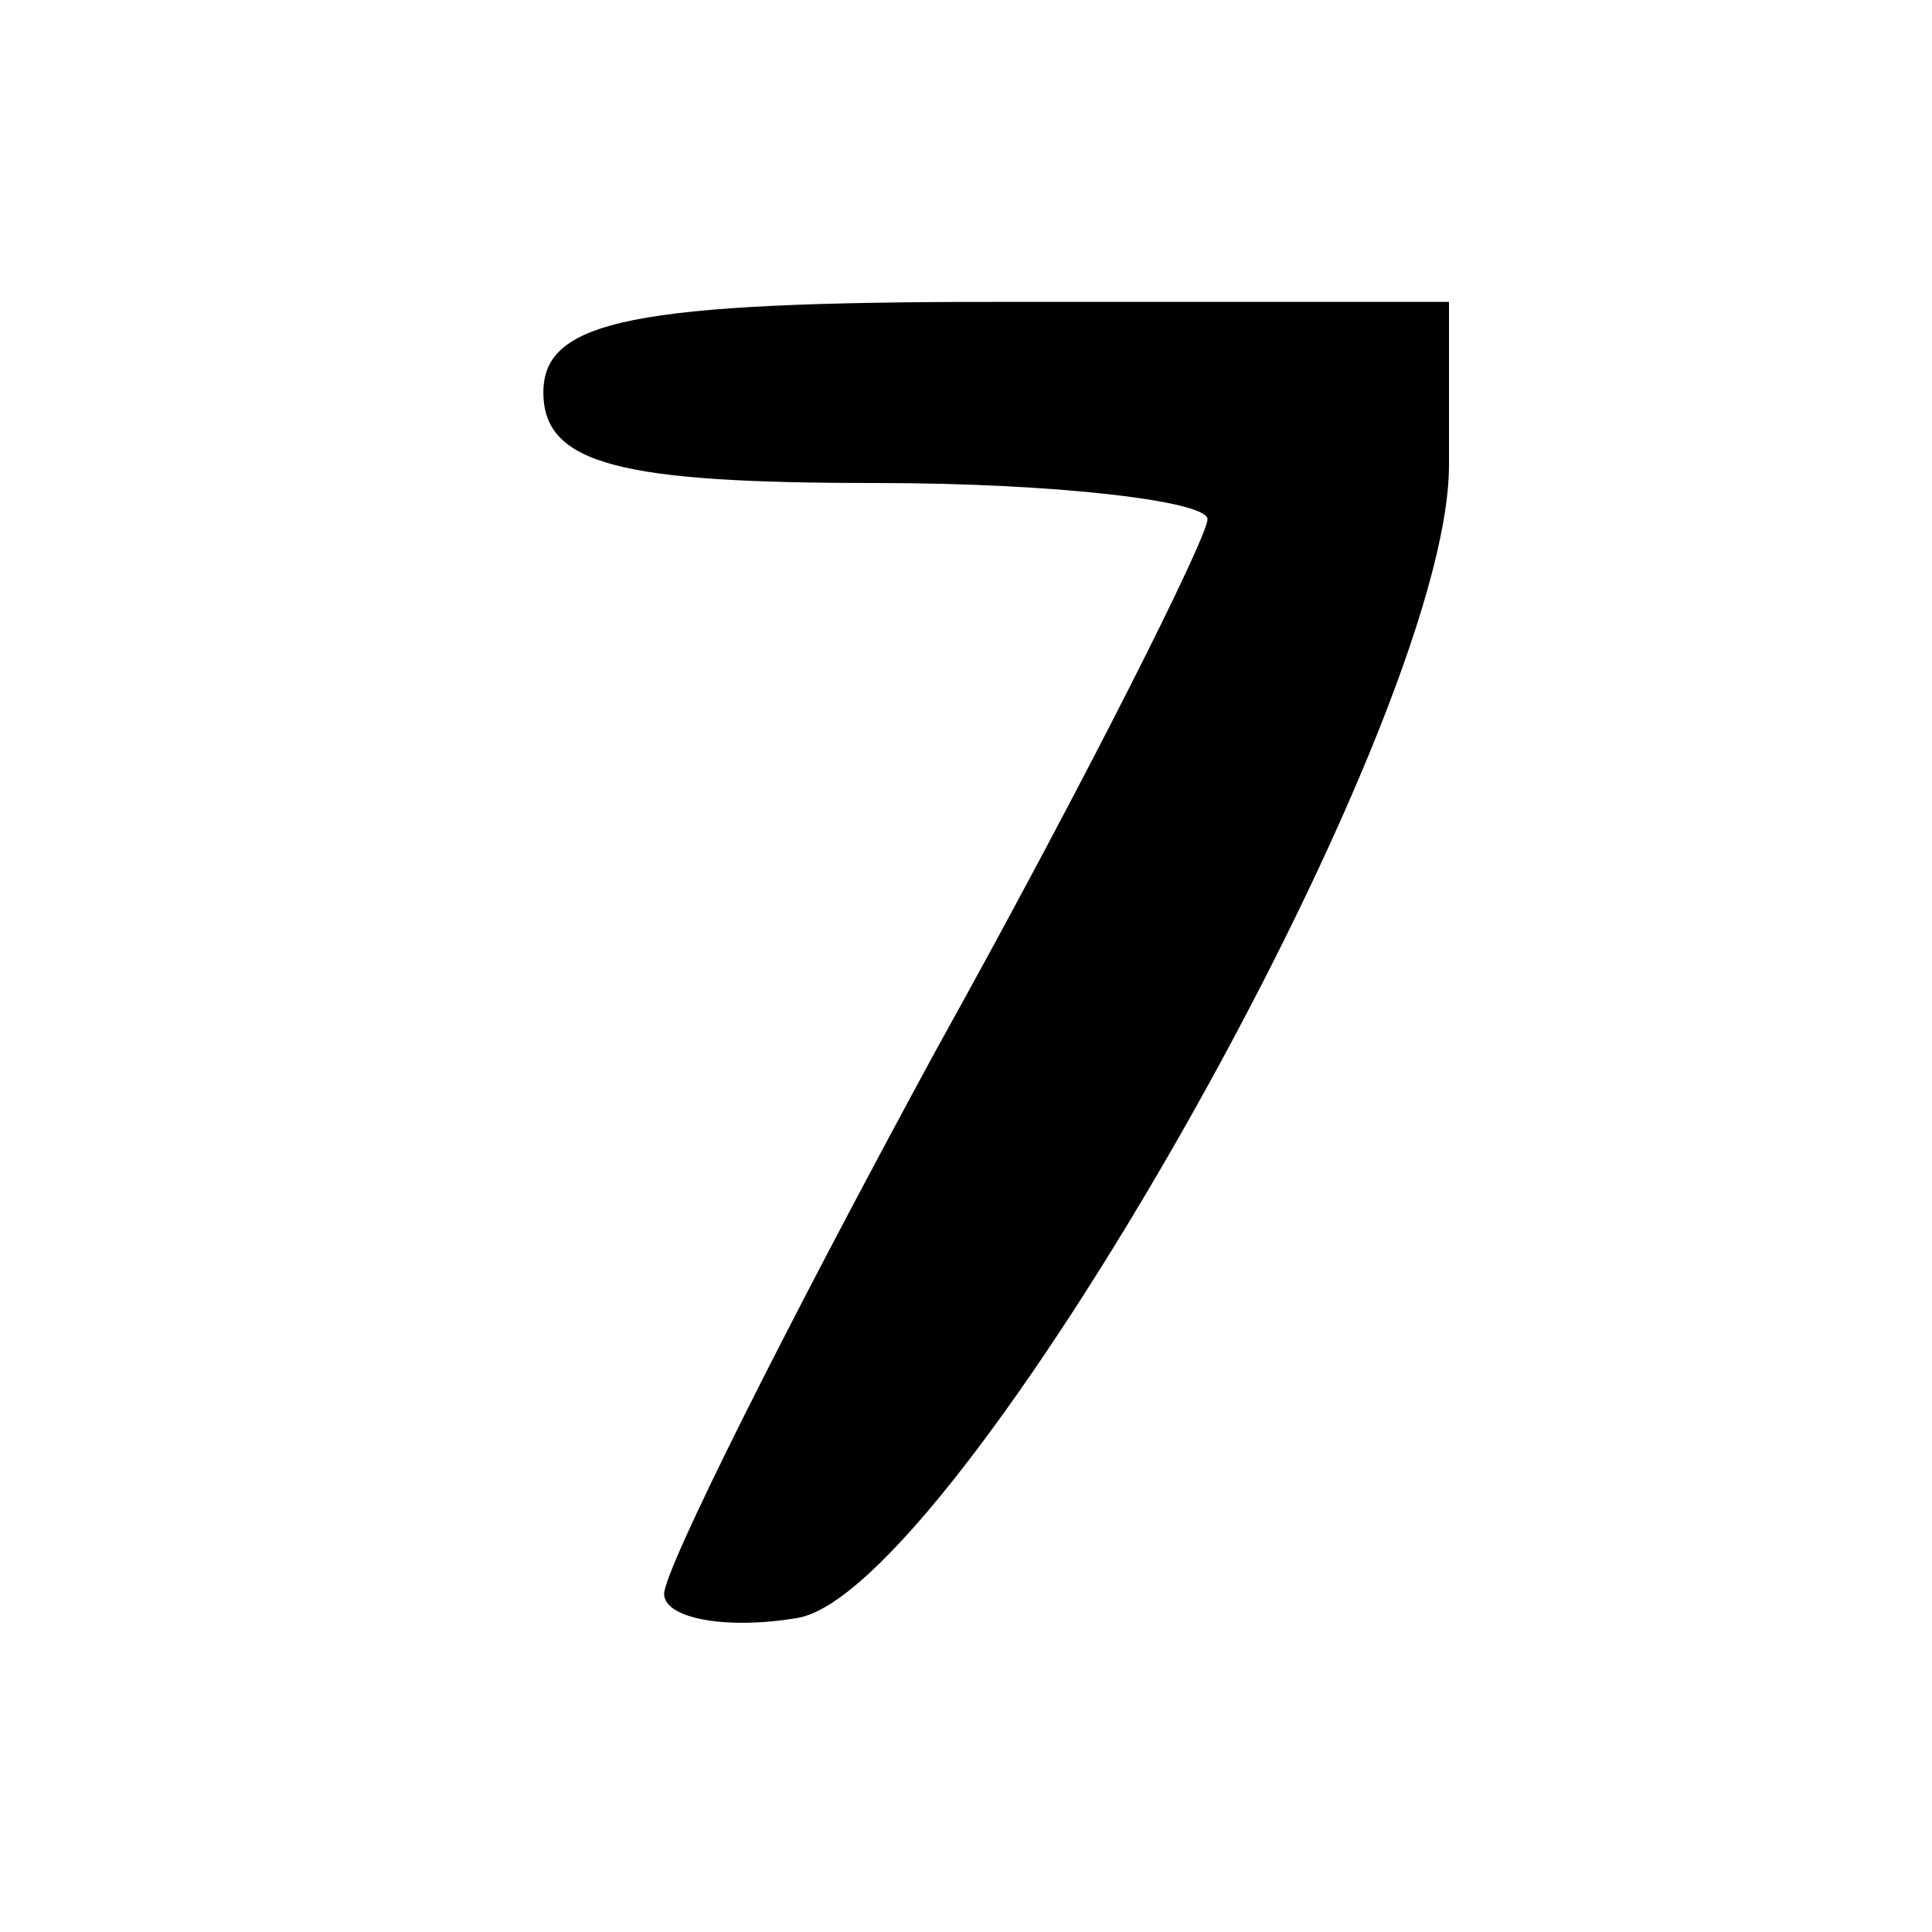 <?xml version="1.0" standalone="no"?>
<!DOCTYPE svg PUBLIC "-//W3C//DTD SVG 20010904//EN"
 "http://www.w3.org/TR/2001/REC-SVG-20010904/DTD/svg10.dtd">
<svg version="1.0" xmlns="http://www.w3.org/2000/svg"
 width="32pt" height="32pt" viewBox="0 0 32 32"
 preserveAspectRatio="xMidYMid meet">
<g transform="translate(0,32) scale(0.1,-0.1)"
fill="#000000" stroke="none">
<path fill="#000000" stroke="none" d="M90 255 c0 -12 13 -15 55 -15 30 0 55
-3 55 -6 0 -3 -20 -43 -45 -88 -25 -46 -45 -86 -45 -90 0 -4 10 -6 22 -4 26 4
108 147 108 191 l0 27 -75 0 c-60 0 -75 -3 -75 -15z"/>
</g>
</svg>
